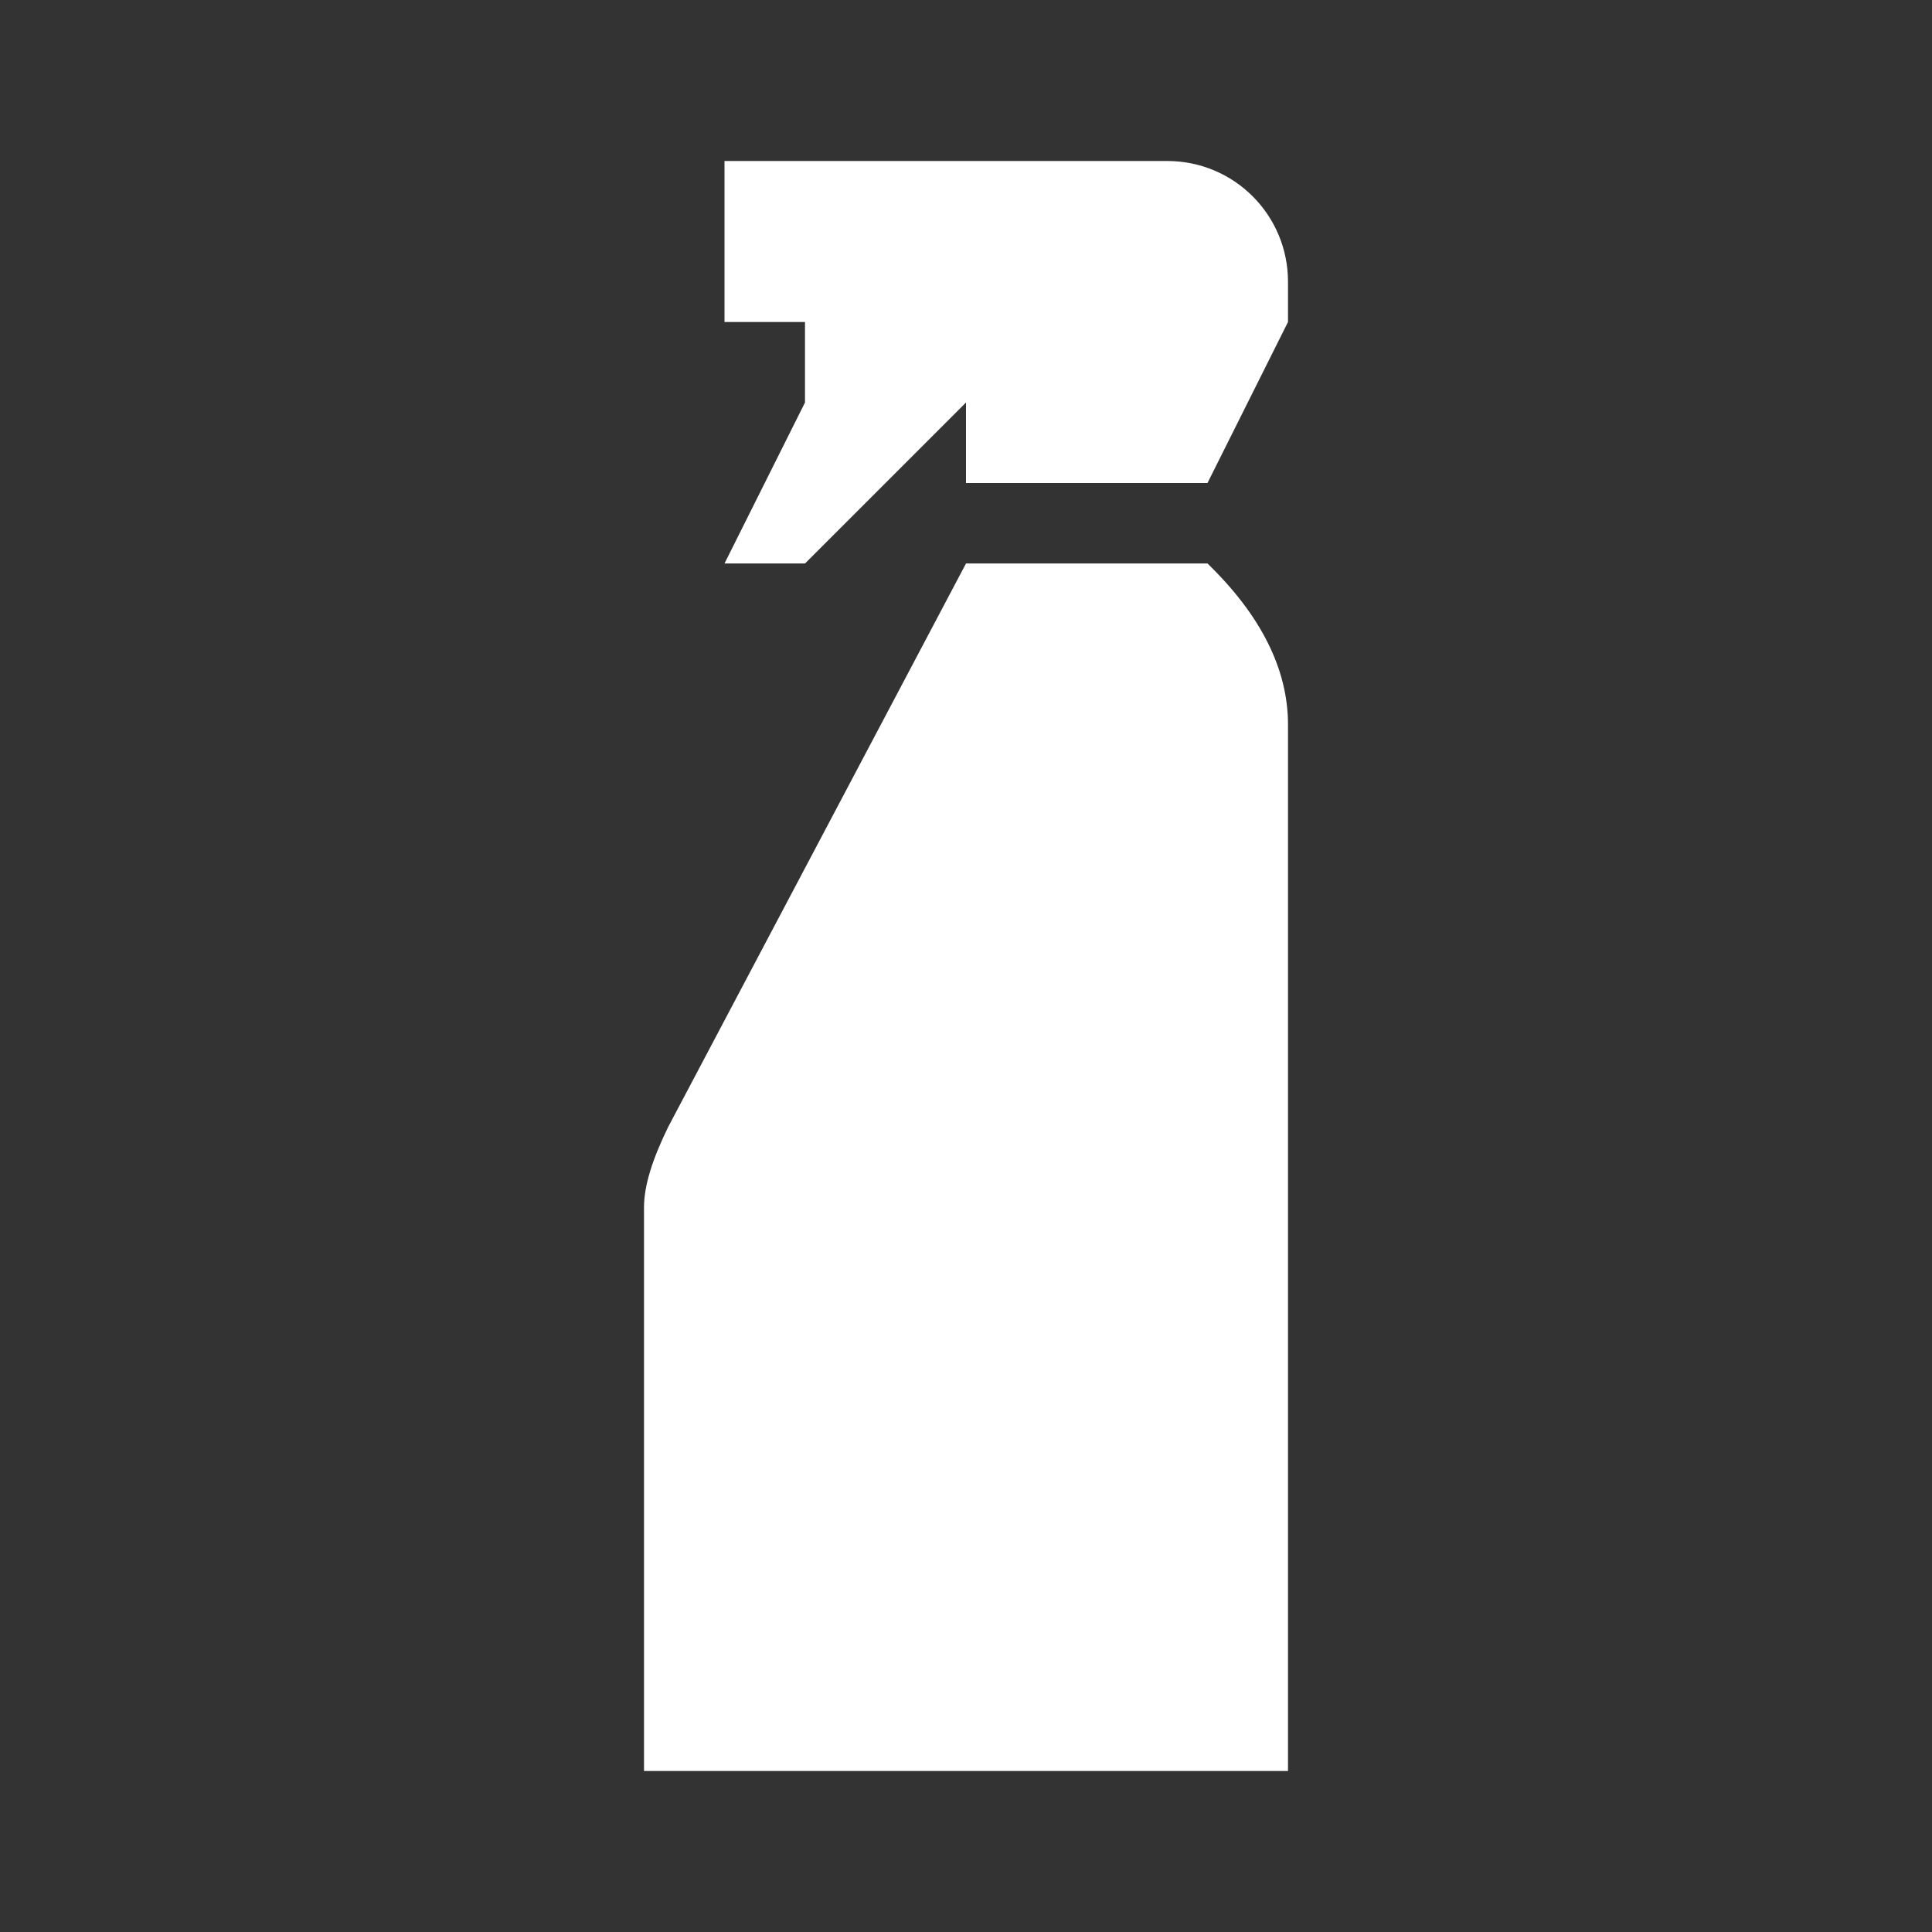 <?xml version="1.0" encoding="UTF-8"?><!DOCTYPE svg PUBLIC "-//W3C//DTD SVG 1.1//EN" "http://www.w3.org/Graphics/SVG/1.1/DTD/svg11.dtd"><svg xmlns="http://www.w3.org/2000/svg" xmlns:xlink="http://www.w3.org/1999/xlink" version="1.1" width="512" height="512" viewBox="0 0 512 512"><rect x="0" y="0" width="512" height="512" fill="#333333" stroke="none"/>    <path fill="#ffffff" transform="scale(1, -1) translate(0, -448)" glyph-name="spray-bottle" unicode="&#xFADF;" horiz-adv-x="512" d=" M256 298.667H320C334.08 285.013 341.333 270.72 341.333 256V-21.333H170.667V128C170.667 133.973 173.013 141.013 177.067 149.333L256 298.667M341.333 362.667L320 320H256V341.333L213.333 298.667H192L213.333 341.333V362.667H192V405.333H309.333C327.04 405.333 341.333 391.04 341.333 373.333V362.667z" /></svg>